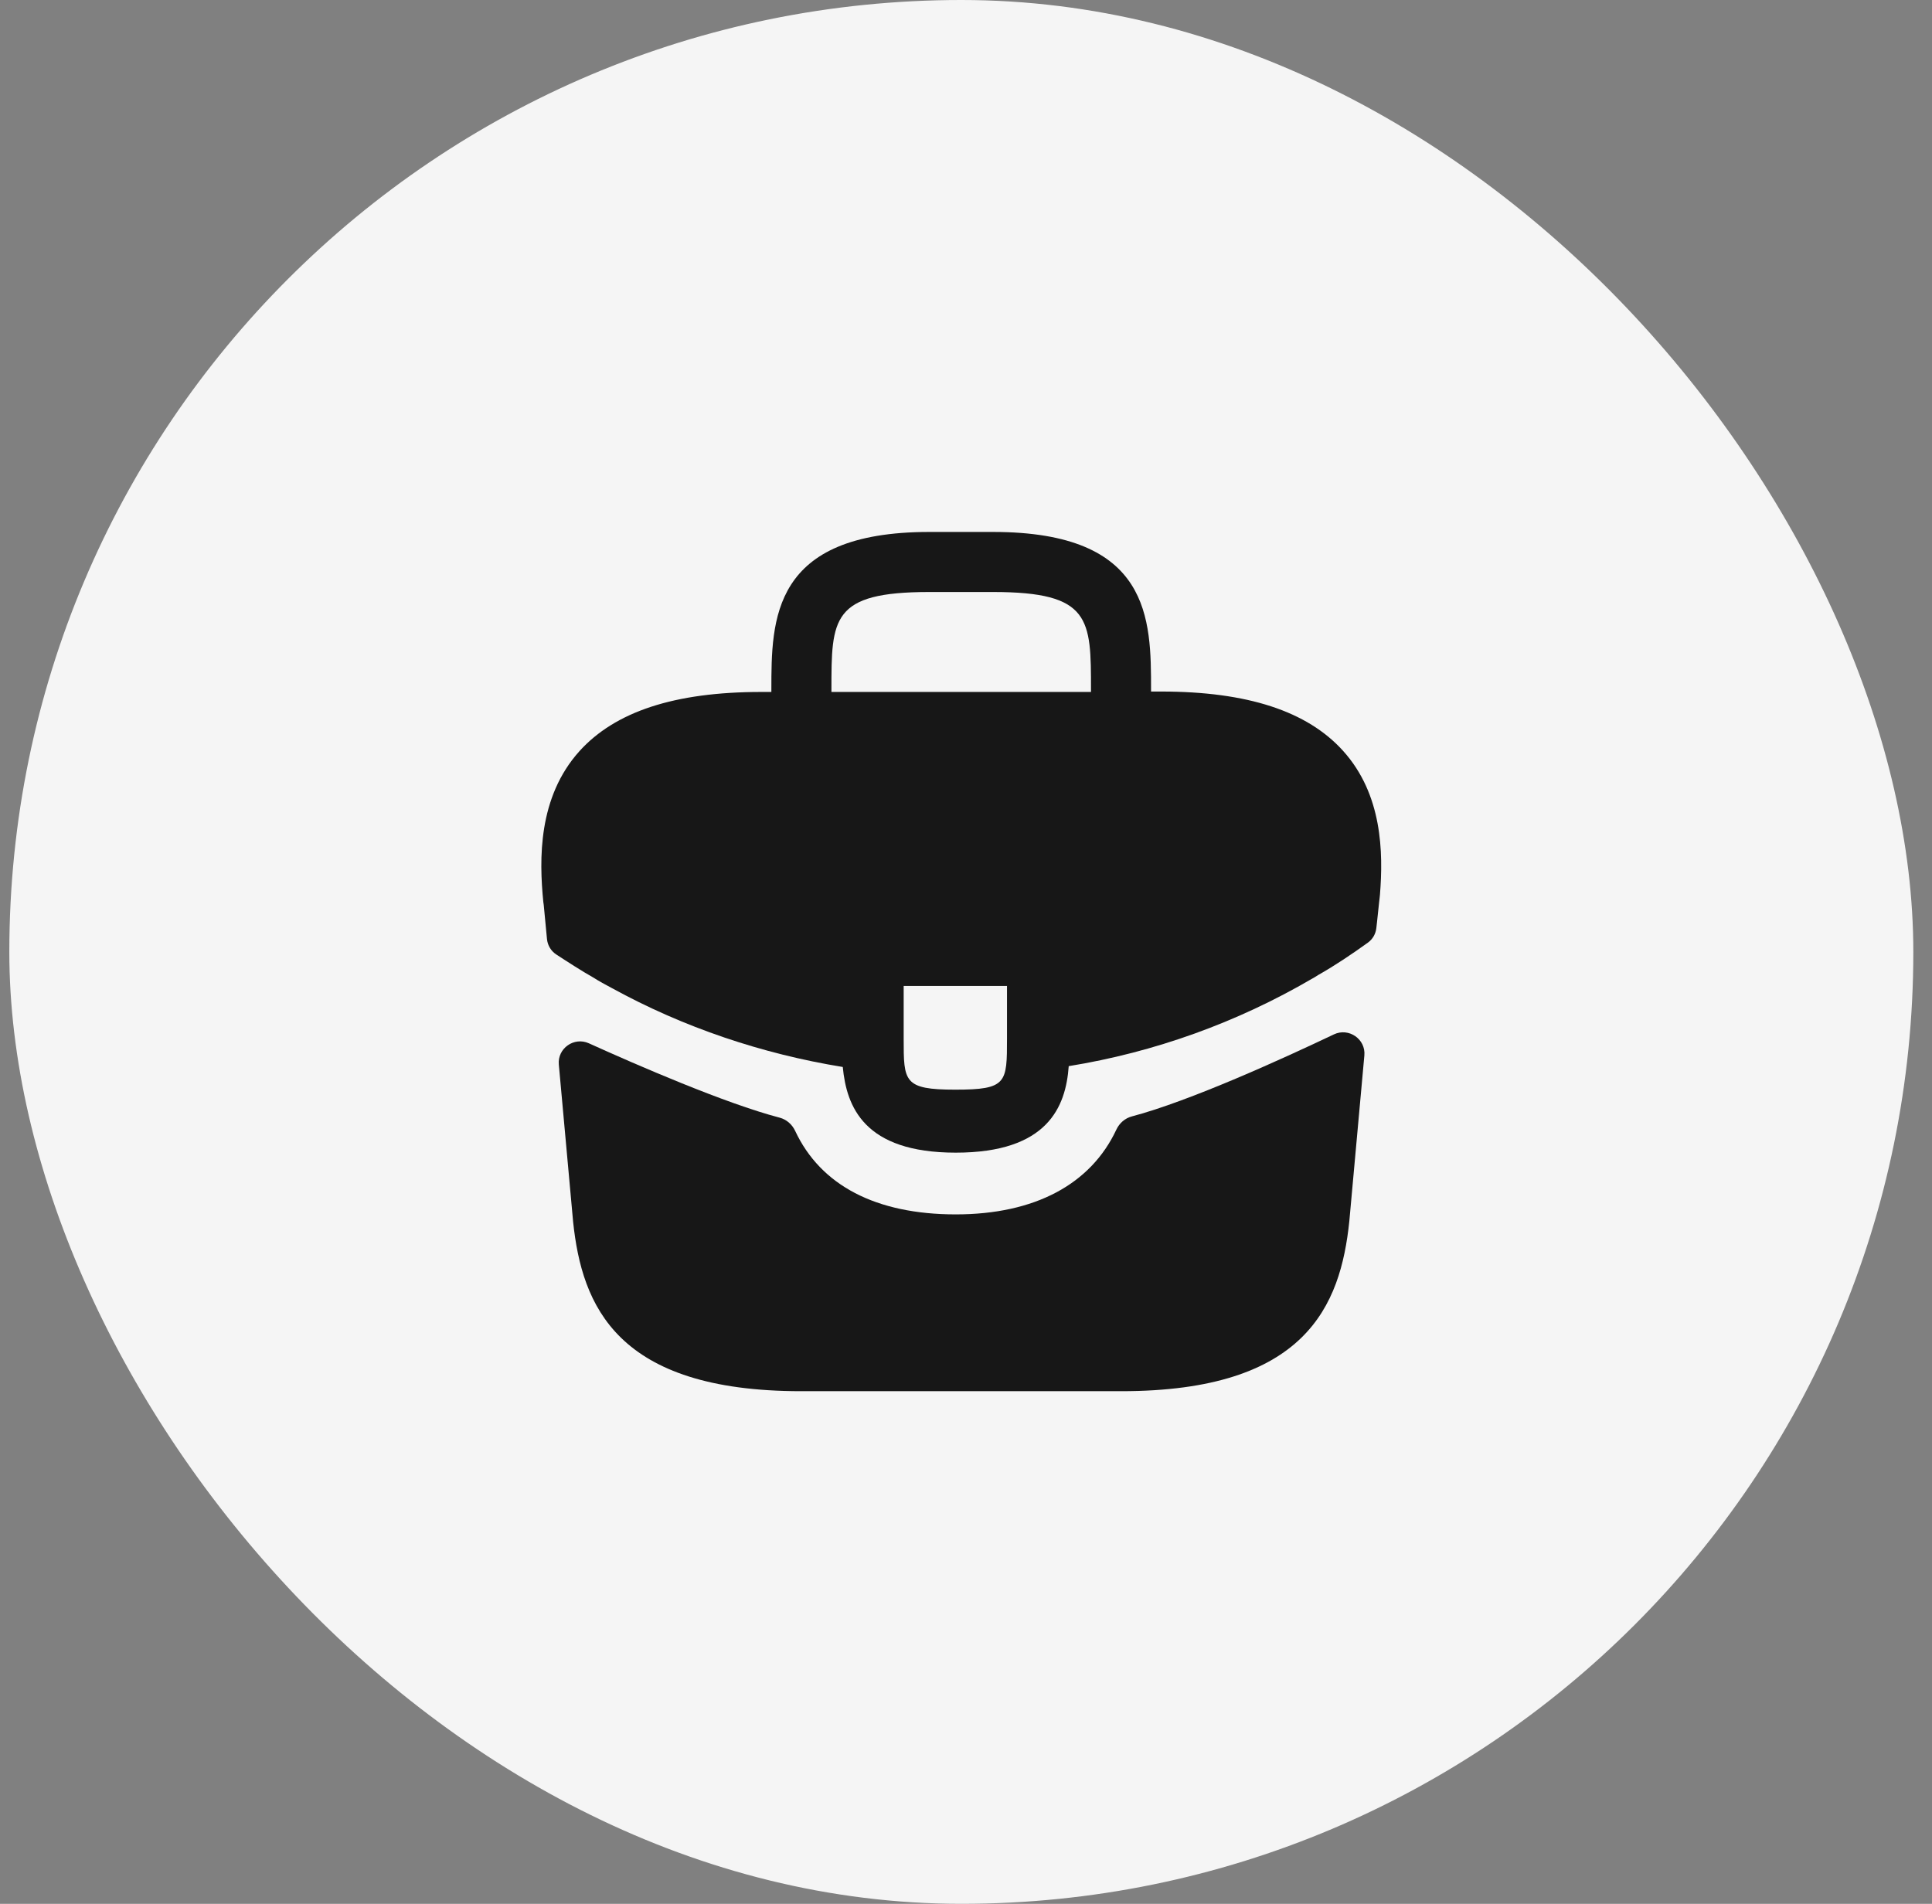 <svg width="69" height="68" viewBox="0 0 69 68" fill="none" xmlns="http://www.w3.org/2000/svg">
<rect x="0" y="0" width="69" height="68" fill="#808080" stroke="none"/>
<rect x="0.333" width="68" height="68" rx="34" fill="#F5F5F5"/>
<path d="M47.964 26.815C46.689 25.405 44.559 24.7 41.469 24.7H41.109V24.64C41.109 22.12 41.109 19 35.469 19H33.189C27.549 19 27.549 22.135 27.549 24.64V24.715H27.189C24.084 24.715 21.969 25.42 20.694 26.83C19.209 28.48 19.254 30.7 19.404 32.215L19.419 32.32L19.535 33.54C19.557 33.765 19.678 33.968 19.866 34.091C20.226 34.327 20.828 34.715 21.189 34.915C21.399 35.05 21.624 35.17 21.849 35.29C24.414 36.7 27.234 37.645 30.099 38.11C30.234 39.52 30.849 41.17 34.134 41.17C37.419 41.17 38.064 39.535 38.169 38.08C41.229 37.585 44.184 36.52 46.854 34.96C46.944 34.915 47.004 34.87 47.079 34.825C47.674 34.489 48.291 34.074 48.854 33.668C49.024 33.546 49.132 33.357 49.155 33.149L49.179 32.935L49.254 32.23C49.269 32.14 49.269 32.065 49.284 31.96C49.404 30.445 49.374 28.375 47.964 26.815ZM35.964 37.09C35.964 38.68 35.964 38.92 34.119 38.92C32.274 38.92 32.274 38.635 32.274 37.105V35.215H35.964V37.09ZM29.694 24.64C29.694 22.09 29.694 21.145 33.189 21.145H35.469C38.964 21.145 38.964 22.105 38.964 24.64V24.715H29.694V24.64Z" fill="#171717"/>
<path d="M47.639 36.946C48.17 36.694 48.781 37.114 48.727 37.699L48.189 43.63C47.874 46.63 46.644 49.69 40.044 49.69H28.614C22.014 49.69 20.784 46.63 20.469 43.645L19.958 38.023C19.905 37.445 20.502 37.025 21.031 37.264C22.74 38.038 25.895 39.41 27.844 39.92C28.09 39.985 28.29 40.161 28.398 40.392C29.308 42.339 31.283 43.375 34.134 43.375C36.957 43.375 38.957 42.299 39.87 40.347C39.978 40.116 40.178 39.94 40.425 39.875C42.494 39.33 45.852 37.797 47.639 36.946Z" fill="#171717"/>
</svg>

